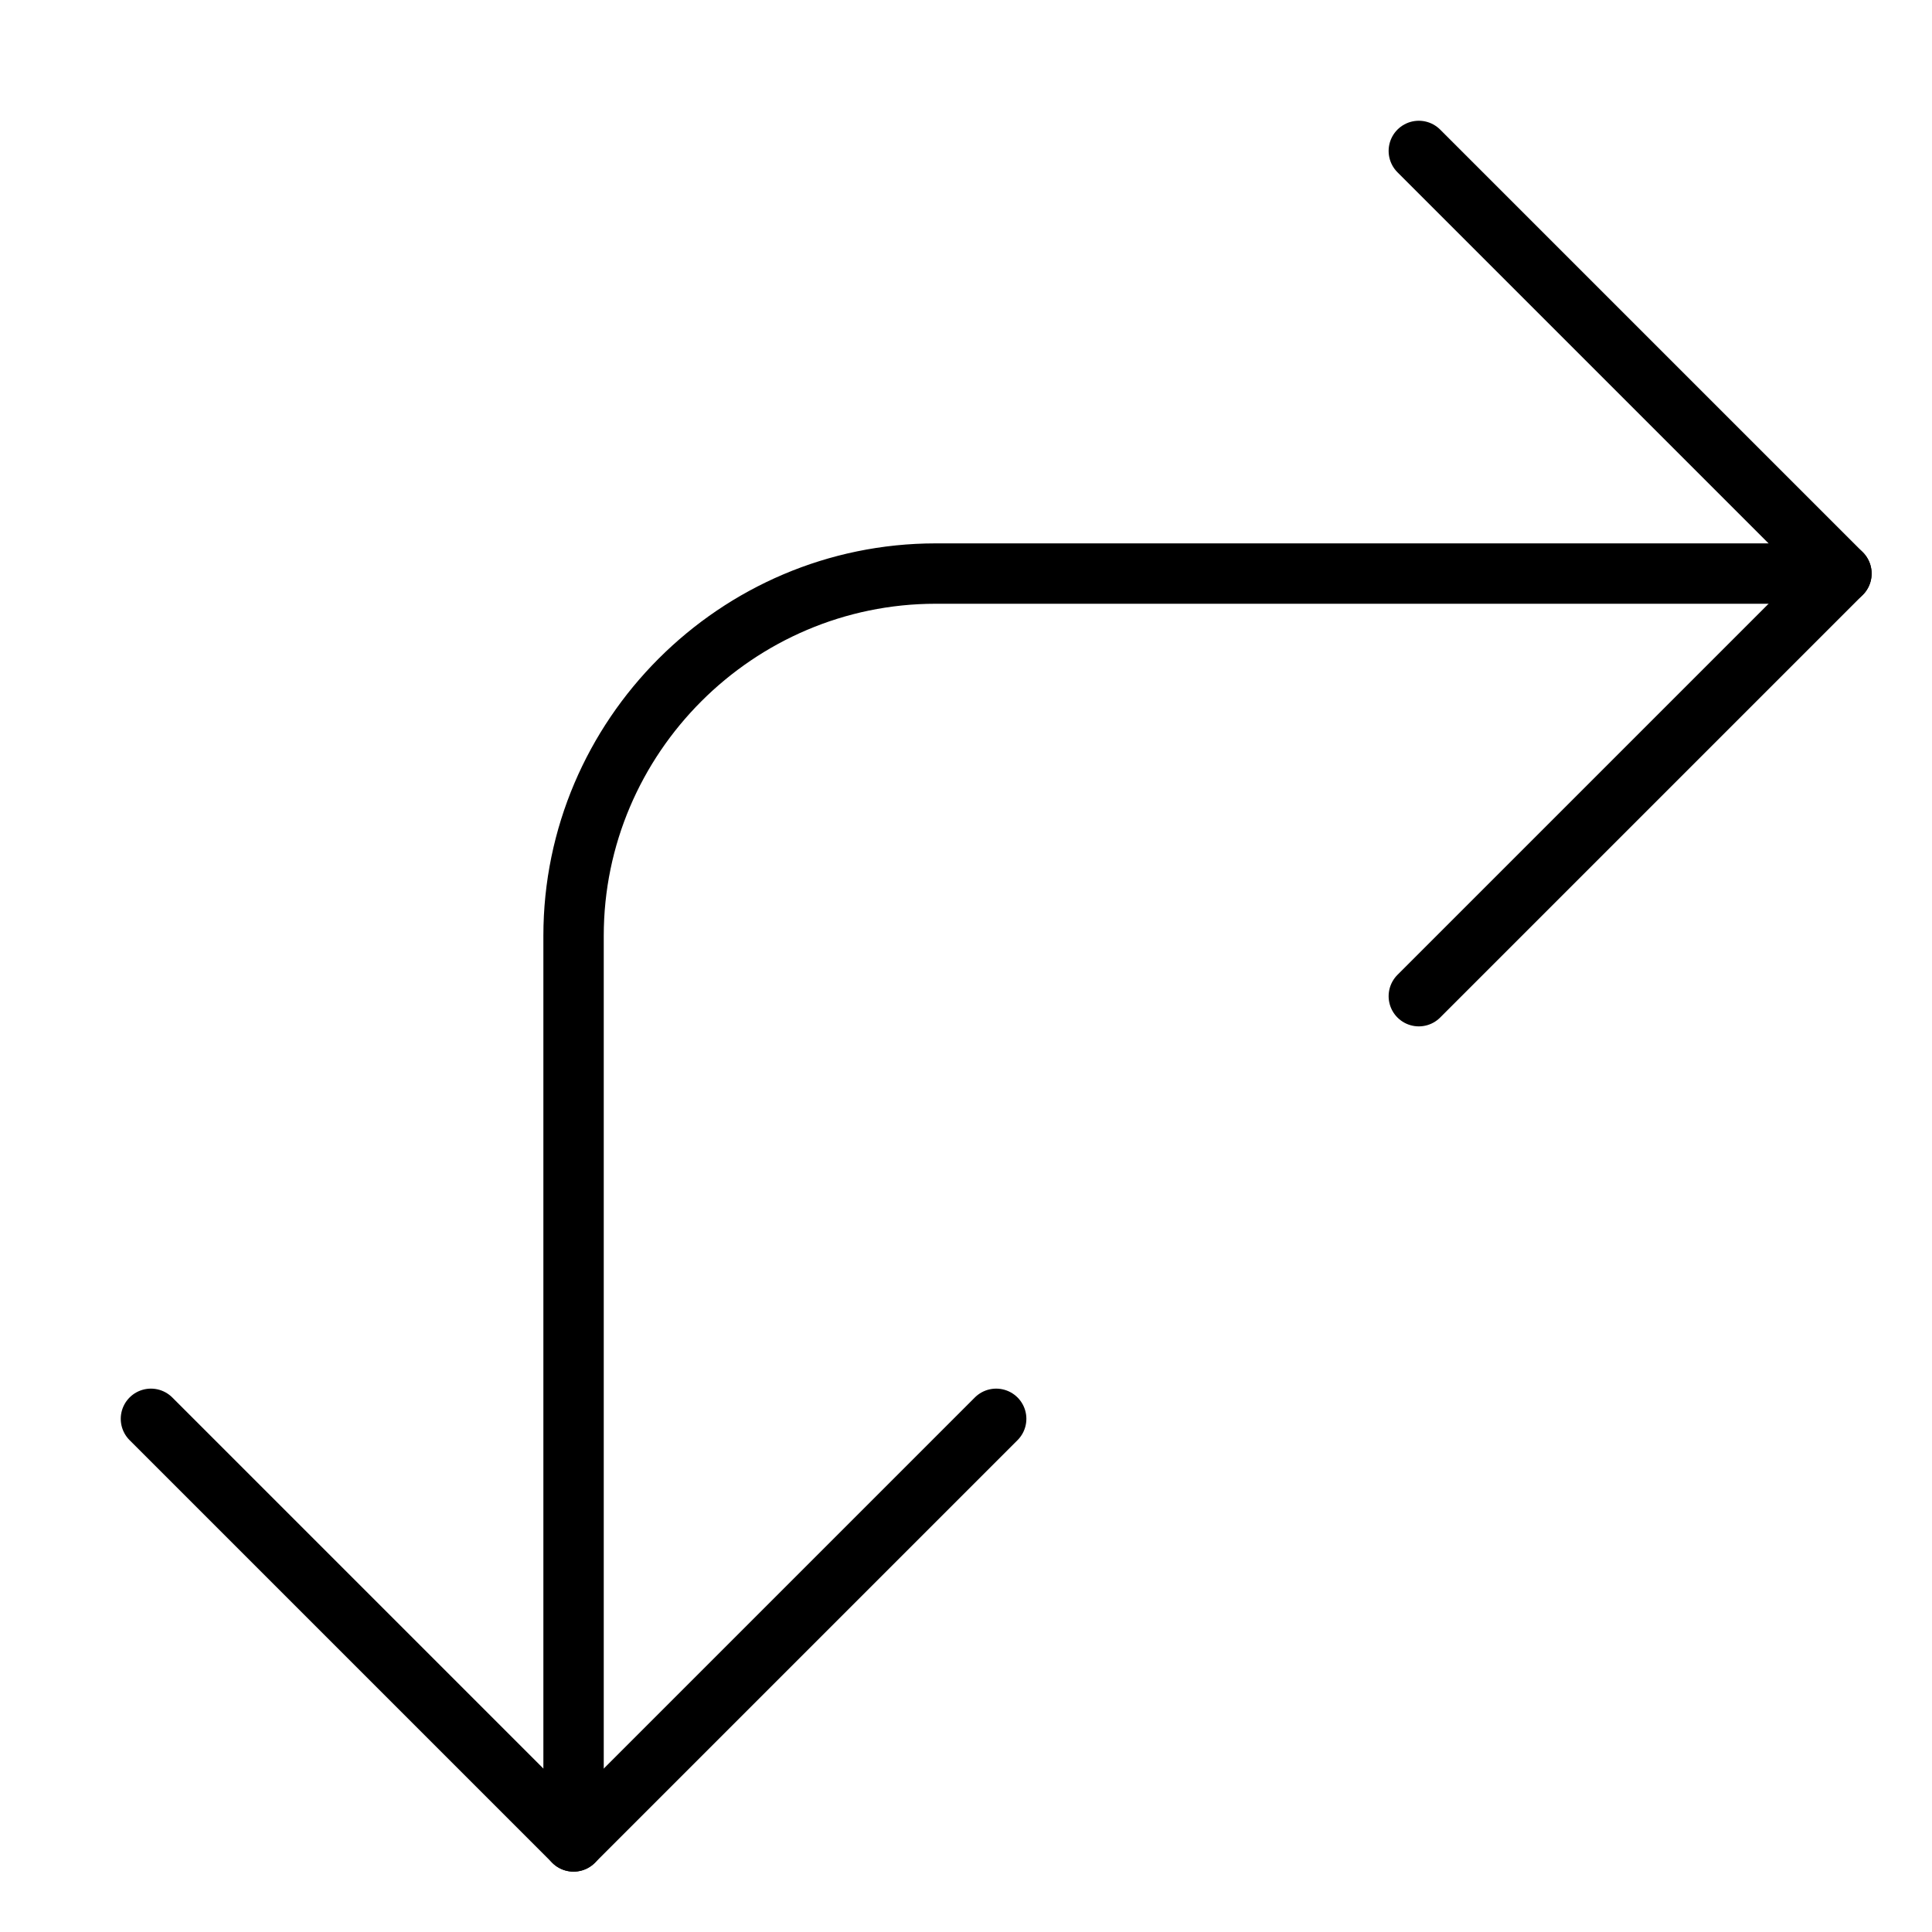 <svg xmlns="http://www.w3.org/2000/svg" viewBox="0 0 32 32"><title>r down right arrows</title><g stroke-linecap="round" stroke-width="1" fill="none" stroke="#000000" stroke-linejoin="round" class="nc-icon-wrapper" transform="translate(0.5 0.5)"><path data-cap="butt" d="M30,9H15c-3.3,0-6,2.7-6,6v15" stroke="#000000"></path> <polyline points="23,16 30,9 23,2 "></polyline> <polyline points="2,23 9,30 16,23 "></polyline></g></svg>